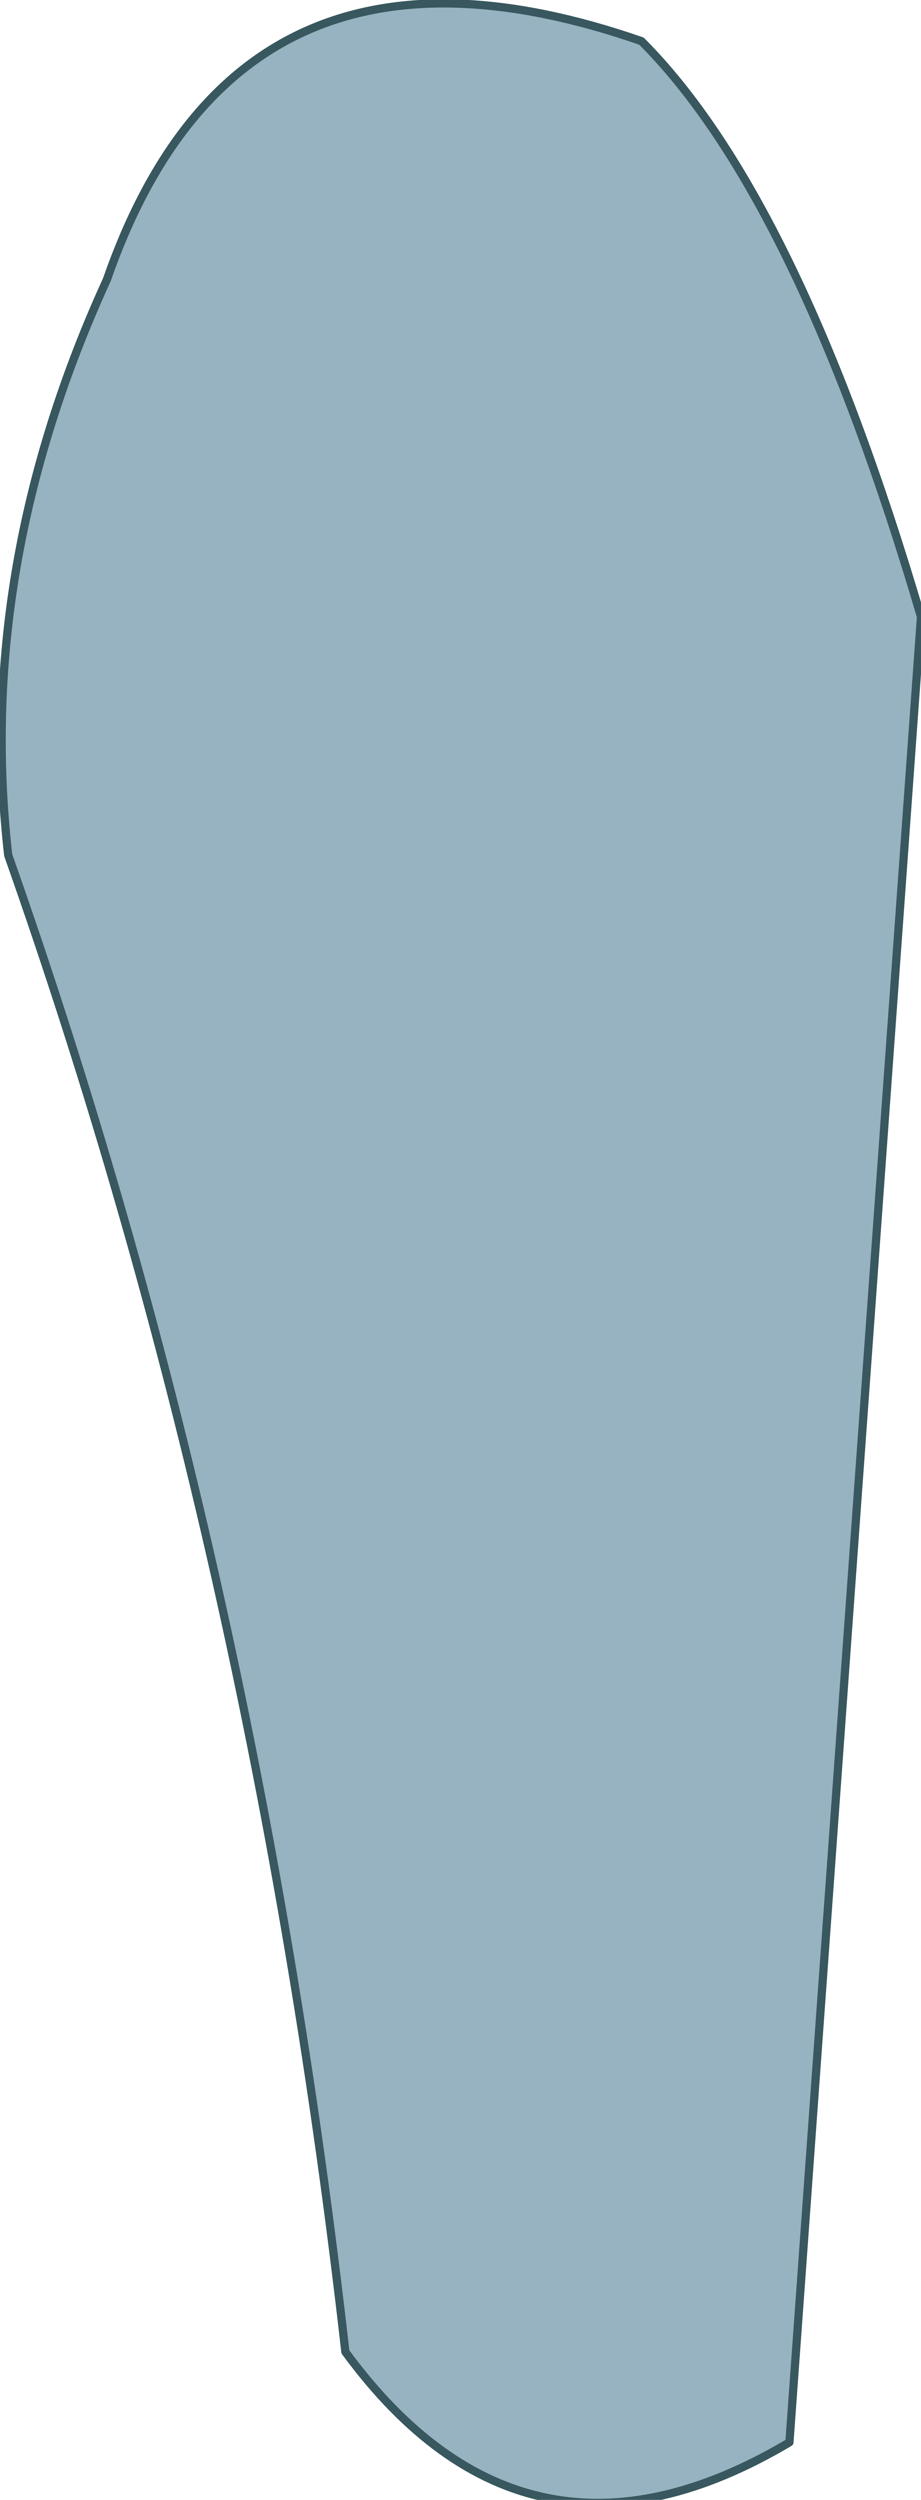 <?xml version="1.0" encoding="UTF-8" standalone="no"?>
<svg xmlns:xlink="http://www.w3.org/1999/xlink" height="15.2px" width="5.6px" xmlns="http://www.w3.org/2000/svg">
  <g transform="matrix(1.0, 0.0, 0.0, 1.0, 2.8, 7.6)">
    <path d="M1.1 -7.35 Q2.05 -6.4 2.8 -3.85 L2.0 7.25 Q0.4 8.2 -0.7 6.7 -1.25 1.85 -2.75 -2.4 -2.95 -4.15 -2.15 -5.9 -1.35 -8.2 1.1 -7.35" fill="#97b3c1" fill-rule="evenodd" stroke="none"/>
    <path d="M1.1 -7.35 Q-1.35 -8.2 -2.15 -5.9 -2.95 -4.15 -2.75 -2.4 -1.25 1.85 -0.7 6.7 0.4 8.2 2.0 7.25 L2.8 -3.85 Q2.05 -6.4 1.1 -7.35 Z" fill="none" stroke="#38575f" stroke-linecap="round" stroke-linejoin="round" stroke-width="0.05"/>
  </g>
</svg>
